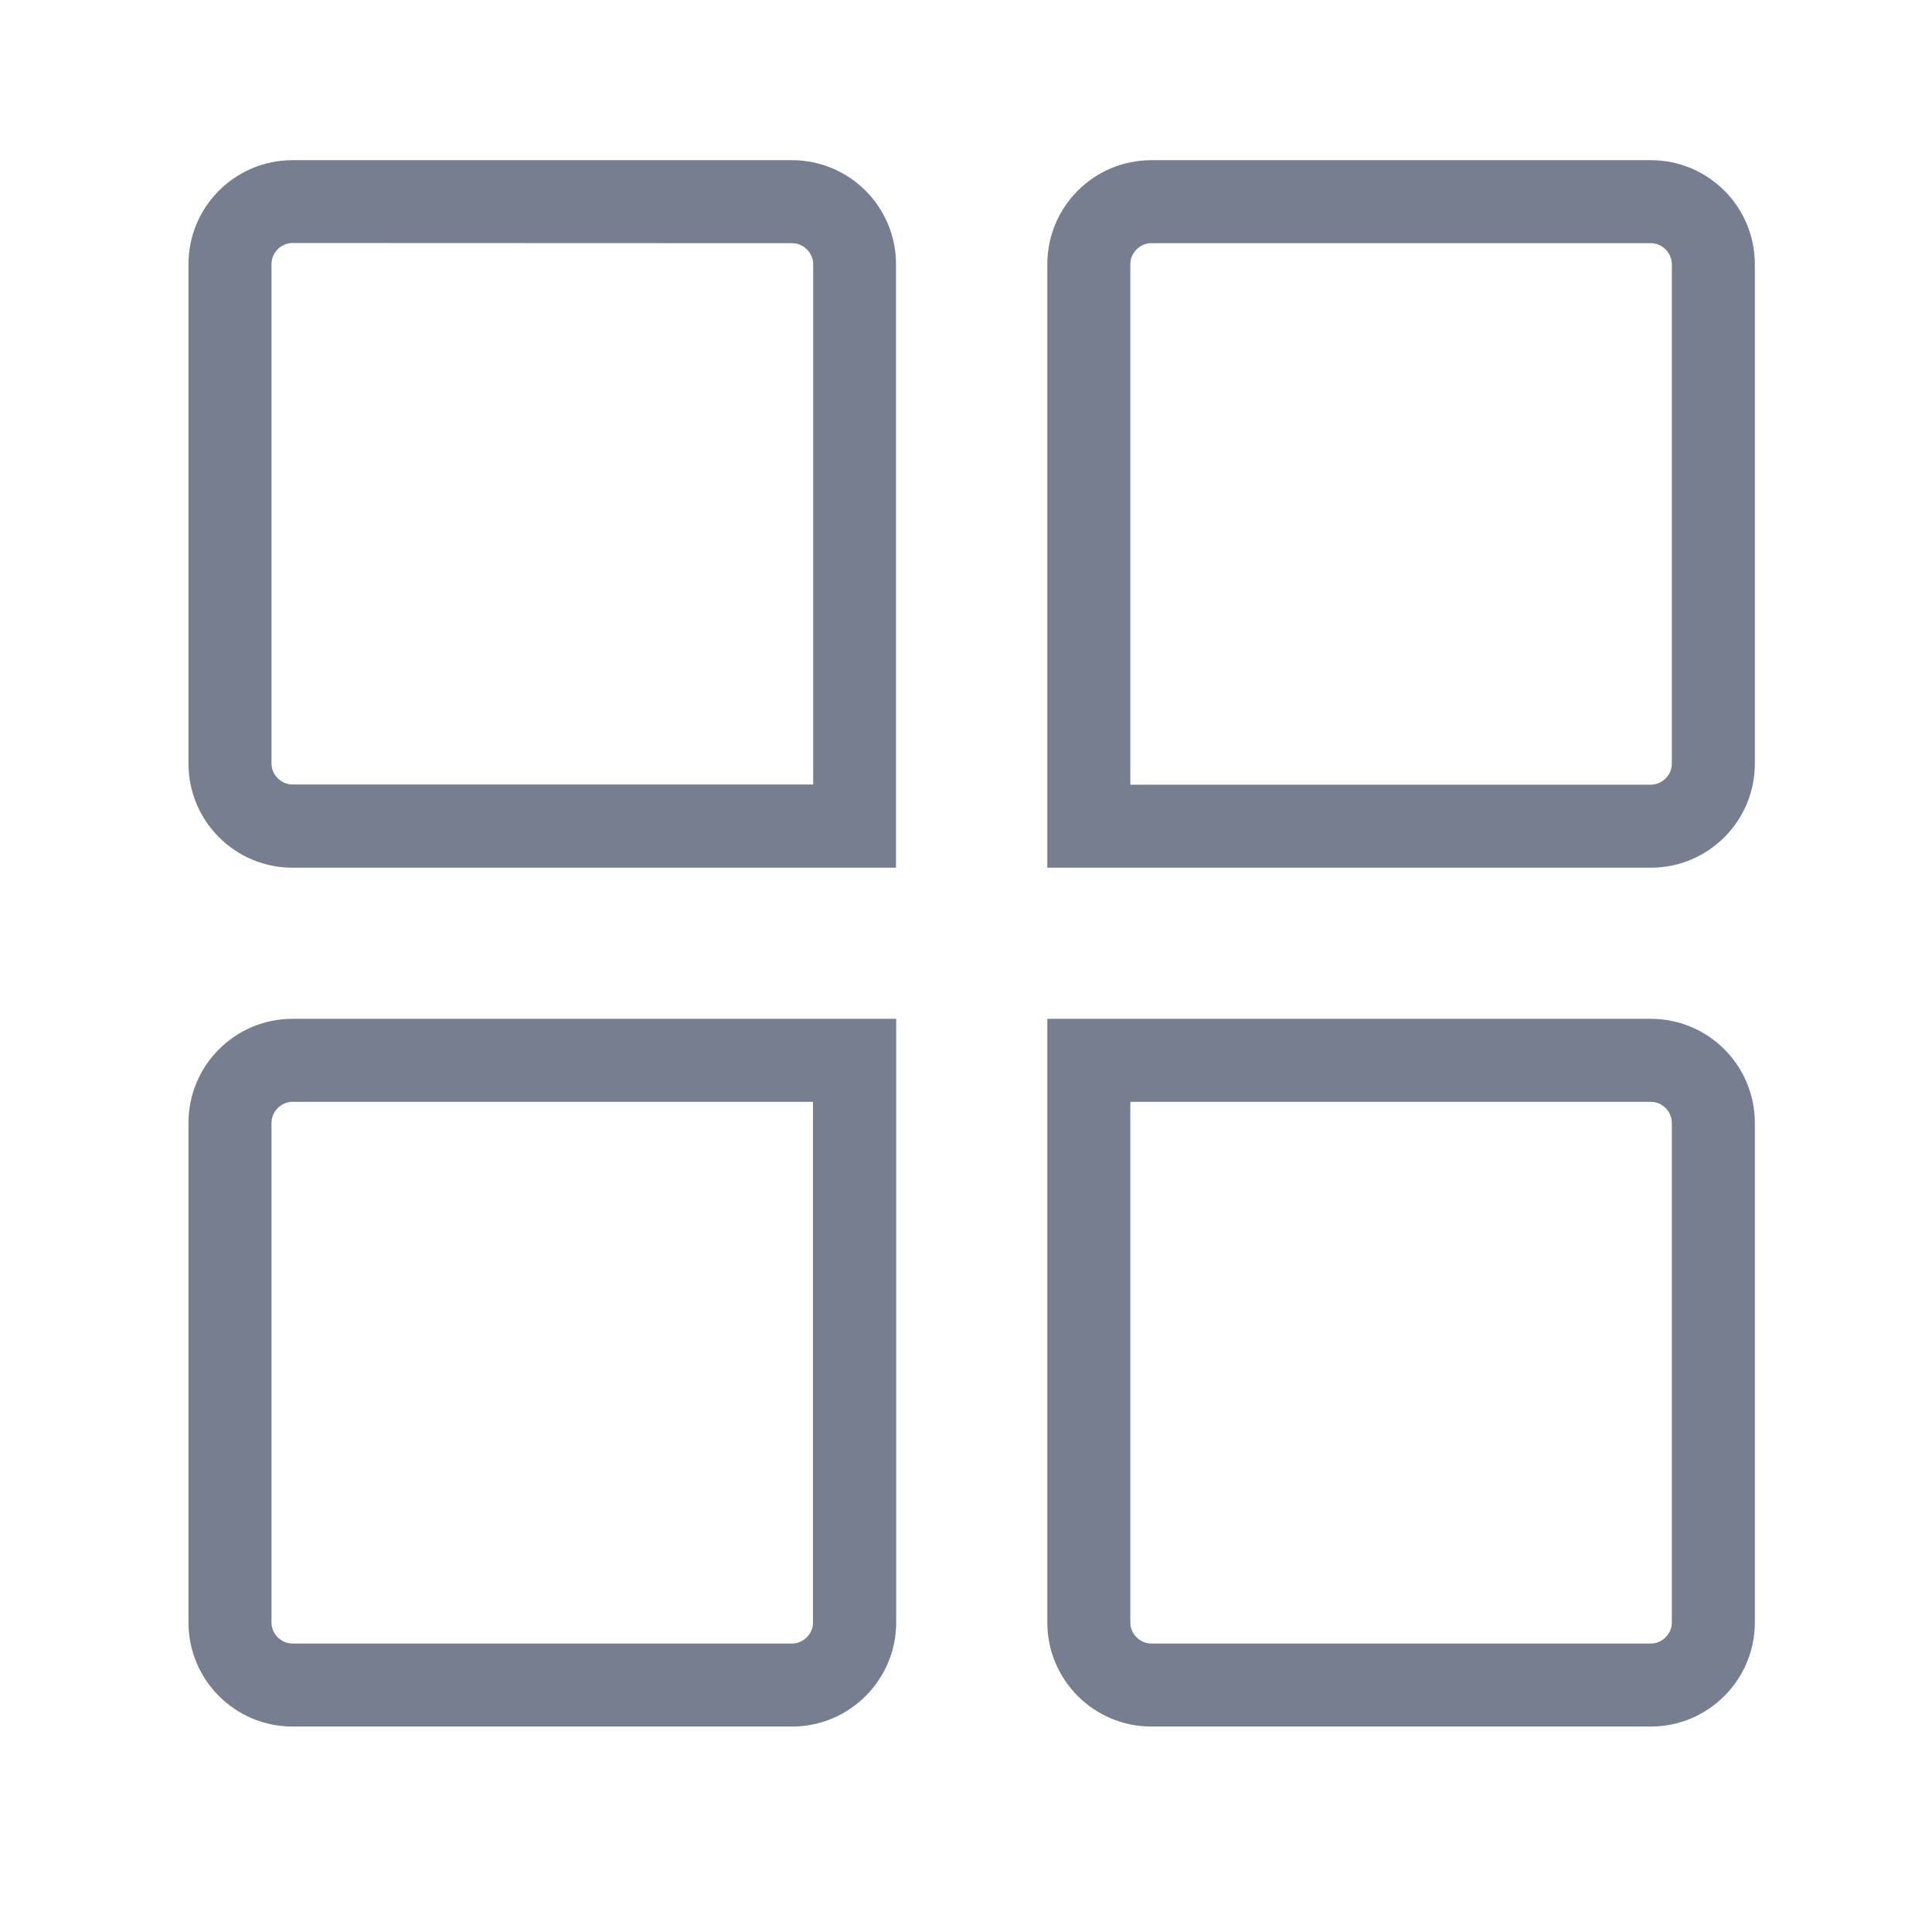 <?xml version="1.0" standalone="no"?><!DOCTYPE svg PUBLIC "-//W3C//DTD SVG 1.1//EN" "http://www.w3.org/Graphics/SVG/1.1/DTD/svg11.dtd"><svg t="1707547055292" class="icon" viewBox="0 0 1024 1024" version="1.1" xmlns="http://www.w3.org/2000/svg" p-id="50066" xmlns:xlink="http://www.w3.org/1999/xlink" width="200" height="200"><path d="M155 459.9h319.9V140c0-30.4-24.7-55.1-55.1-55.1H155c-30.4 0-55.1 24.7-55.1 55.1v264.8c0 30.4 24.7 55.1 55.1 55.1z m-11.1-320c0-6 5.1-11.1 11.1-11.1l264.9 0.1c6 0 11.1 5.1 11.1 11.1v275.8H155c-6 0-11.1-5.1-11.1-11.1V139.9zM875 84.9H610.2c-30.4 0-55.1 24.7-55.1 55.1v319.9H875c30.4 0 55.1-24.7 55.1-55.1V140c0-30.4-24.7-55.1-55.1-55.1z m11.1 319.9c0 6-5.1 11.1-11.1 11.1H599.1V140c0-6 5.1-11.1 11.1-11.1H875c6 0 11.1 5.1 11.1 11.1v264.8zM99.9 595.1V860c0 30.4 24.7 55.1 55.1 55.1h264.9c30.3 0 55.1-24.8 55.1-55.1V540H155c-30.4 0-55.1 24.7-55.1 55.1z m331 264.9c0 6-5.1 11.1-11.1 11.1H155c-6 0-11.1-5.1-11.1-11.1V595.1c0-6 5.1-11.1 11.1-11.1h275.9v276zM875 540H555.1v320c0 30.4 24.7 55.1 55.1 55.1H875c30.4 0 55.1-24.8 55.1-55.1V595.1c0-30.4-24.7-55.1-55.1-55.1z m11.1 320c0 6-5.1 11.1-11.1 11.1H610.2c-6 0-11.1-5.1-11.1-11.1V584H875c6 0 11.1 5.1 11.1 11.1V860z" fill="#777e90" p-id="50067"></path></svg>